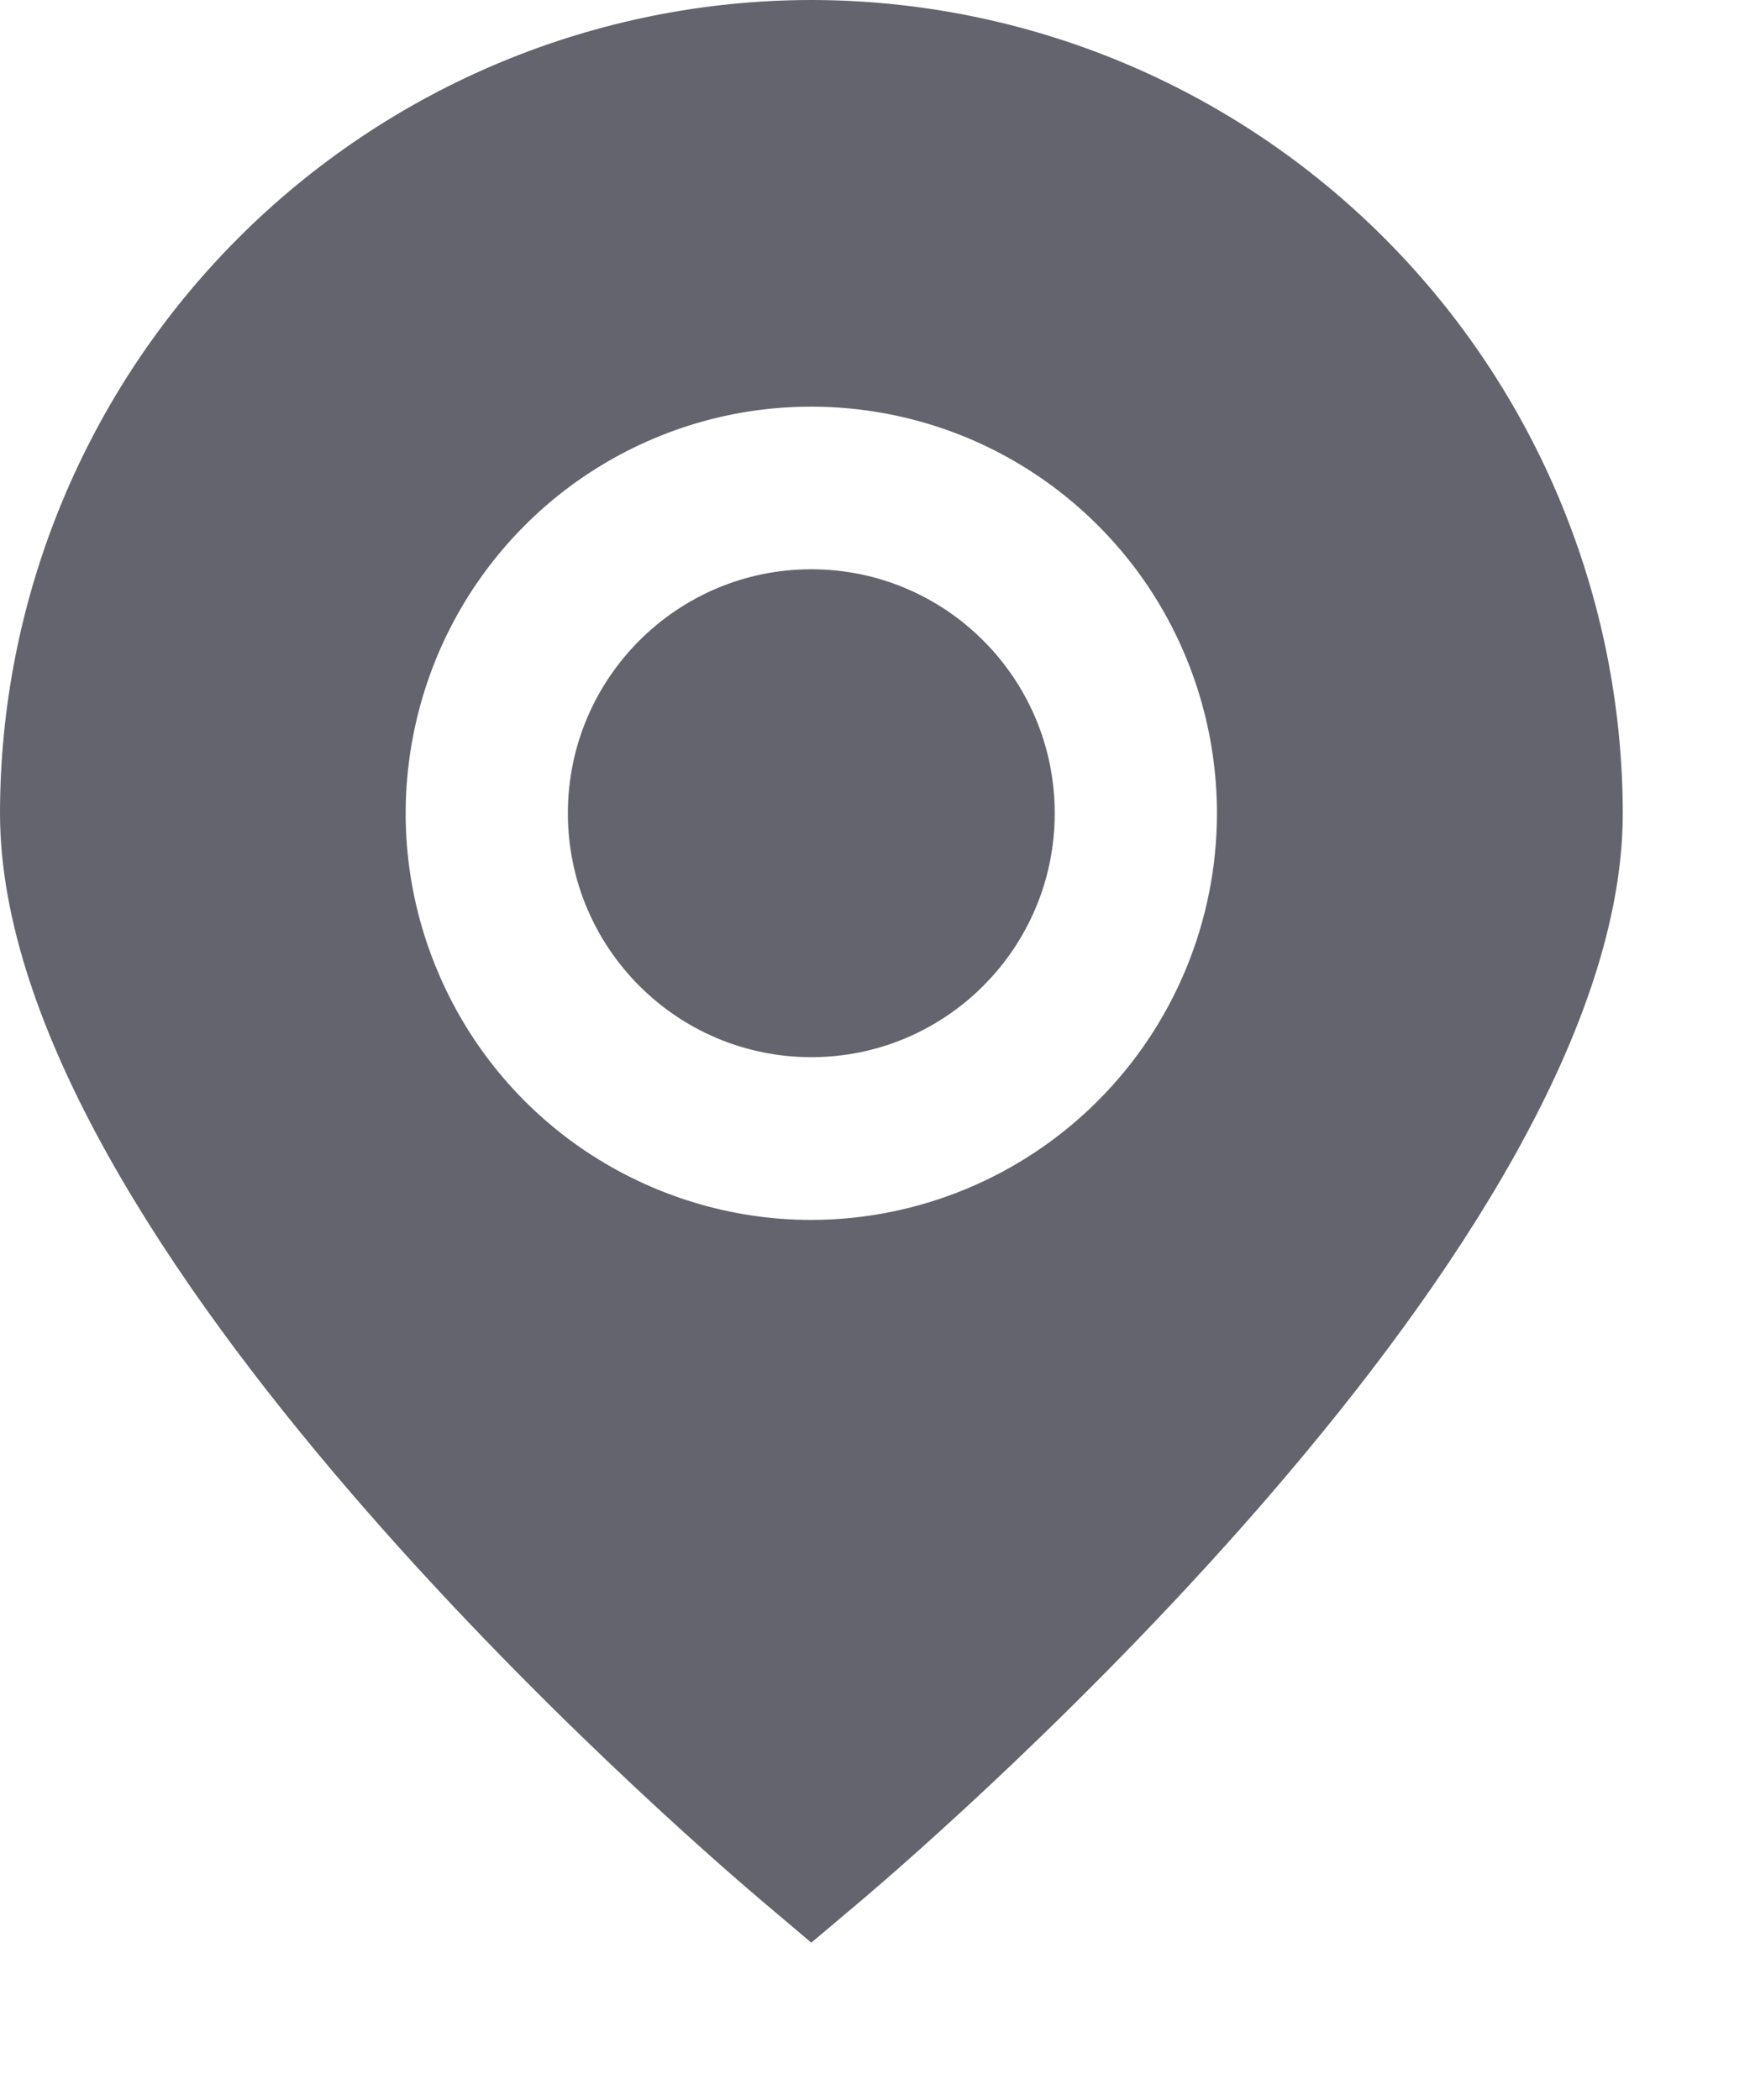 <svg width="10" height="12" viewBox="0 0 10 12" fill="none" xmlns="http://www.w3.org/2000/svg">
<path d="M4.636 0C3.407 0.001 2.229 0.491 1.359 1.363C0.49 2.234 0.001 3.415 0 4.647C0 7.102 3.894 10.471 4.337 10.848L4.636 11.101L4.936 10.848C5.378 10.471 9.273 7.102 9.273 4.647C9.271 3.415 8.782 2.234 7.913 1.363C7.044 0.491 5.866 0.001 4.636 0ZM4.636 6.971C4.178 6.971 3.73 6.834 3.348 6.579C2.967 6.324 2.67 5.961 2.495 5.536C2.319 5.112 2.273 4.645 2.363 4.194C2.452 3.743 2.673 3.329 2.997 3.004C3.321 2.679 3.734 2.458 4.184 2.368C4.634 2.279 5.1 2.325 5.523 2.5C5.947 2.676 6.309 2.974 6.564 3.356C6.818 3.738 6.954 4.188 6.954 4.647C6.954 5.263 6.709 5.854 6.275 6.289C5.84 6.725 5.251 6.97 4.636 6.971Z" fill="#64646E"/>
<path d="M4.636 6.041C5.404 6.041 6.027 5.417 6.027 4.647C6.027 3.877 5.404 3.253 4.636 3.253C3.868 3.253 3.245 3.877 3.245 4.647C3.245 5.417 3.868 6.041 4.636 6.041Z" fill="#64646E"/>
</svg>
